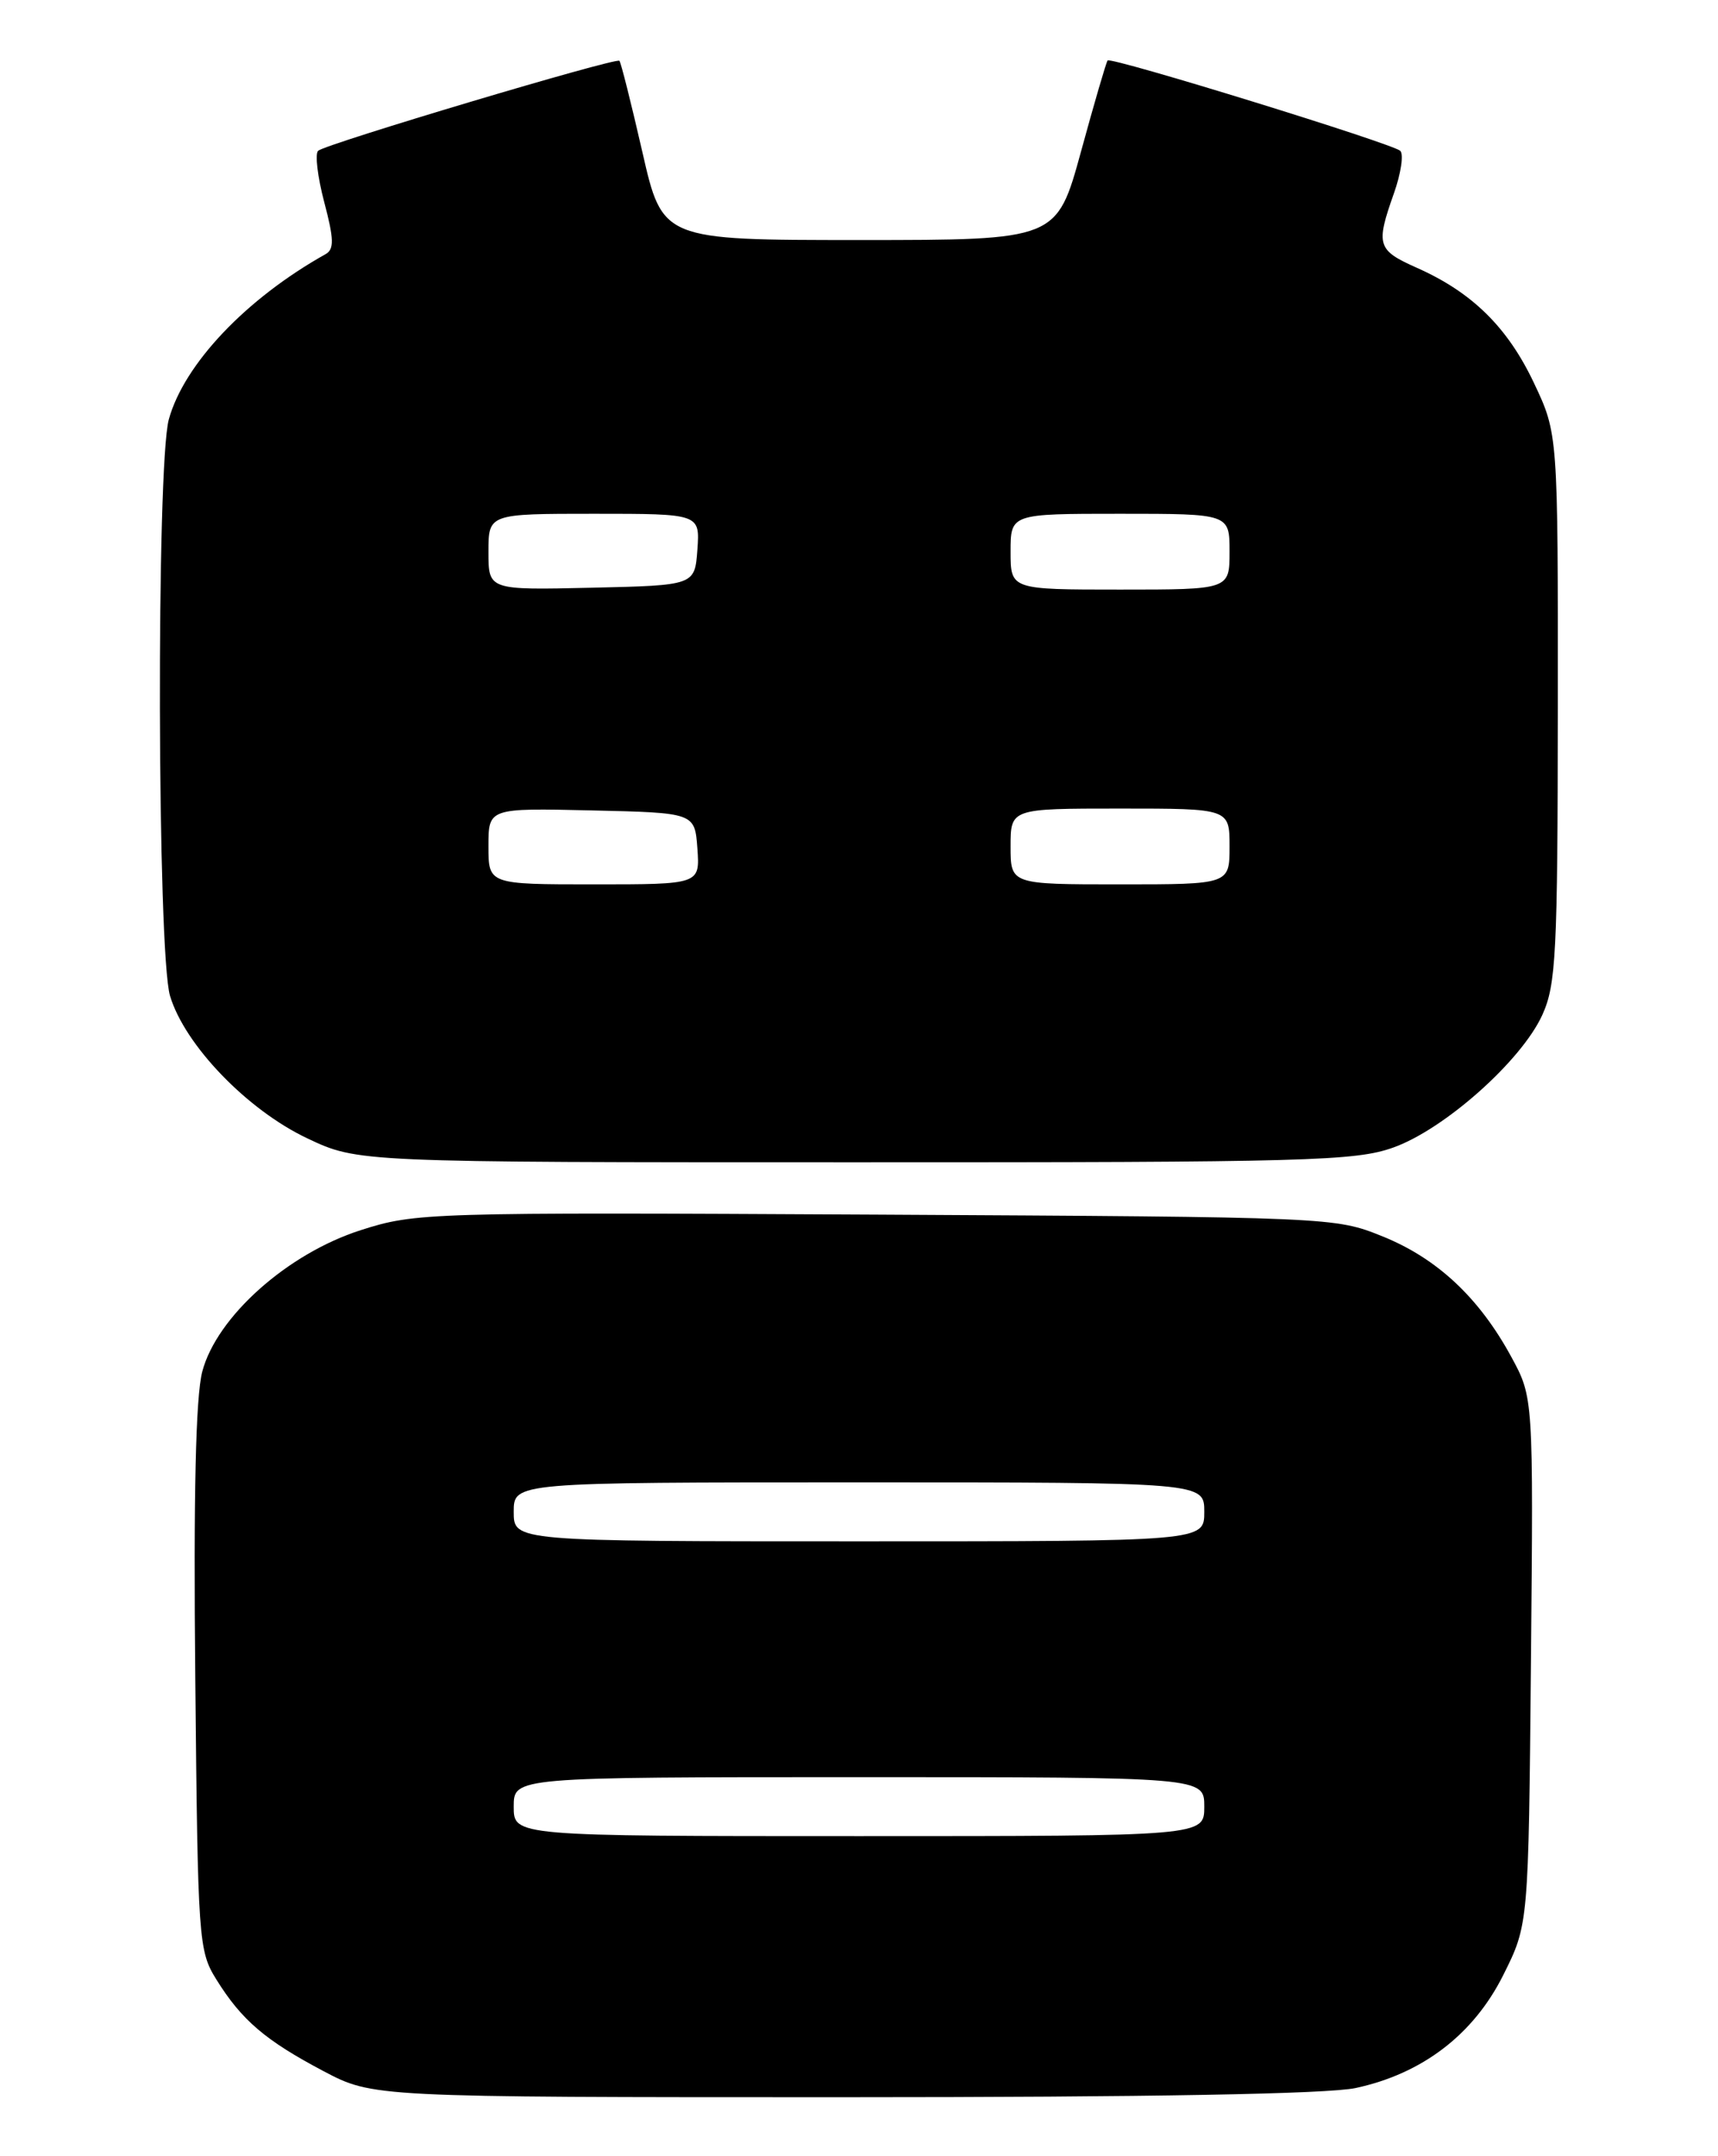 <?xml version="1.0" encoding="UTF-8" standalone="no"?>
<!DOCTYPE svg PUBLIC "-//W3C//DTD SVG 1.1//EN" "http://www.w3.org/Graphics/SVG/1.1/DTD/svg11.dtd" >
<svg xmlns="http://www.w3.org/2000/svg" xmlns:xlink="http://www.w3.org/1999/xlink" version="1.1" viewBox="0 0 204 256">
 <g >
 <path fill="currentColor"
d=" M 160.97 247.91 C 168.89 246.21 174.97 241.56 178.50 234.50 C 181.50 228.50 181.50 228.50 181.79 197.21 C 182.08 165.92 182.08 165.92 179.45 161.09 C 175.64 154.08 170.65 149.41 164.18 146.80 C 158.53 144.51 158.20 144.50 104.00 144.21 C 50.64 143.93 49.36 143.97 42.82 146.06 C 34.13 148.85 25.74 156.33 24.02 162.84 C 23.24 165.80 22.97 177.39 23.19 199.34 C 23.49 230.40 23.57 231.62 25.69 235.02 C 28.69 239.85 31.50 242.25 38.39 245.89 C 44.28 249.00 44.28 249.00 100.09 249.00 C 136.48 249.00 157.66 248.62 160.97 247.91 Z  M 165.43 136.25 C 171.51 134.09 180.66 125.95 183.14 120.50 C 184.77 116.90 184.96 113.26 184.98 84.00 C 185.00 51.50 185.00 51.50 182.14 45.46 C 179.01 38.85 174.80 34.71 168.25 31.80 C 163.53 29.70 163.34 29.11 165.52 22.95 C 166.36 20.58 166.69 18.31 166.27 17.91 C 165.35 17.04 131.93 6.72 131.52 7.18 C 131.36 7.36 129.94 12.22 128.36 18.00 C 125.48 28.50 125.48 28.50 102.07 28.50 C 78.66 28.50 78.66 28.50 76.27 18.02 C 74.95 12.26 73.73 7.40 73.55 7.22 C 73.13 6.80 38.71 17.08 37.78 17.90 C 37.38 18.25 37.71 21.00 38.50 24.00 C 39.66 28.38 39.69 29.59 38.67 30.17 C 29.25 35.44 21.87 43.21 20.05 49.78 C 18.55 55.18 18.67 113.16 20.19 118.24 C 21.94 124.08 29.36 131.78 36.48 135.15 C 42.50 138.00 42.50 138.00 101.50 138.00 C 155.22 138.01 160.94 137.85 165.43 136.25 Z  M 61.00 214.50 C 61.00 211.00 61.00 211.00 102.00 211.00 C 143.00 211.00 143.00 211.00 143.00 214.50 C 143.00 218.00 143.00 218.00 102.00 218.00 C 61.00 218.00 61.00 218.00 61.00 214.50 Z  M 61.00 179.50 C 61.00 176.00 61.00 176.00 102.00 176.00 C 143.00 176.00 143.00 176.00 143.00 179.50 C 143.00 183.00 143.00 183.00 102.00 183.00 C 61.00 183.00 61.00 183.00 61.00 179.50 Z  M 58.00 100.47 C 58.00 95.94 58.00 95.94 70.25 96.22 C 82.50 96.50 82.50 96.50 82.81 100.75 C 83.11 105.00 83.11 105.00 70.56 105.00 C 58.00 105.00 58.00 105.00 58.00 100.47 Z  M 120.00 100.50 C 120.00 96.00 120.00 96.00 133.00 96.00 C 146.00 96.00 146.00 96.00 146.00 100.50 C 146.00 105.00 146.00 105.00 133.00 105.00 C 120.00 105.00 120.00 105.00 120.00 100.50 Z  M 58.00 65.53 C 58.00 61.00 58.00 61.00 70.56 61.00 C 83.11 61.00 83.11 61.00 82.81 65.25 C 82.50 69.50 82.50 69.50 70.25 69.78 C 58.00 70.06 58.00 70.06 58.00 65.53 Z  M 120.00 65.50 C 120.00 61.00 120.00 61.00 133.00 61.00 C 146.00 61.00 146.00 61.00 146.00 65.50 C 146.00 70.00 146.00 70.00 133.00 70.00 C 120.00 70.00 120.00 70.00 120.00 65.50 Z "/>
</g>
</svg>